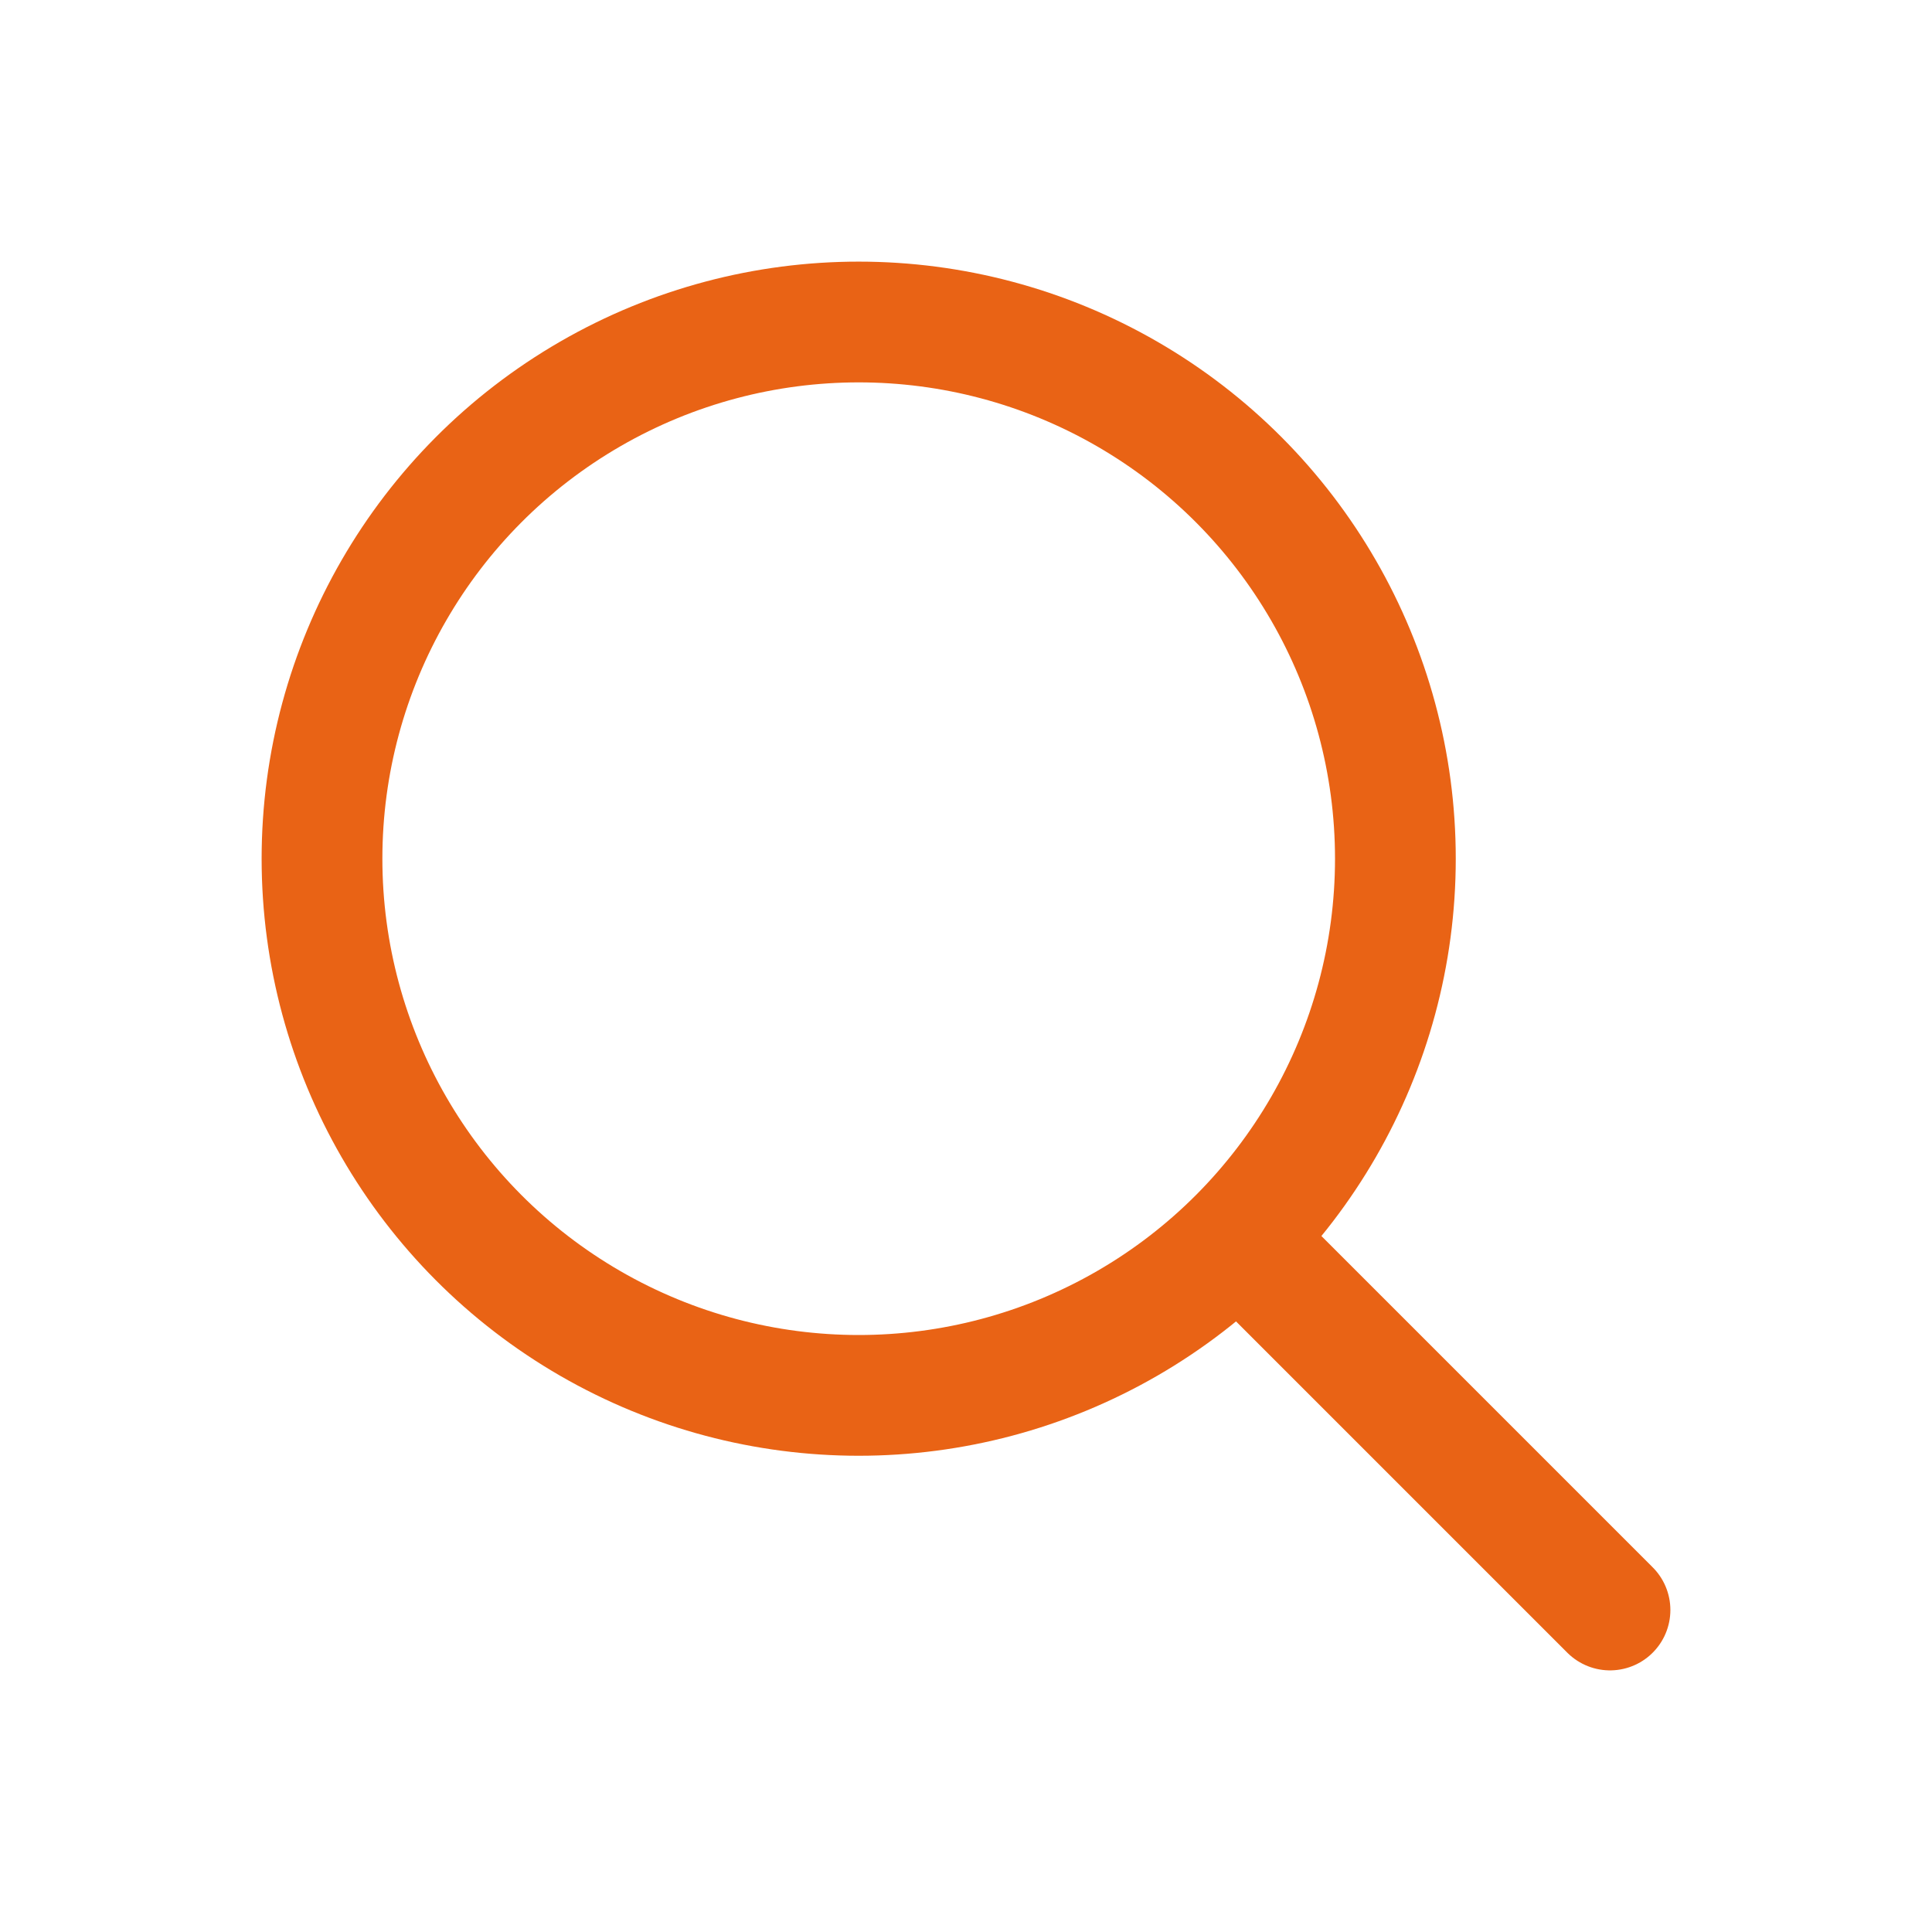 <svg width="24" height="24" viewBox="0 0 24 24" fill="none" xmlns="http://www.w3.org/2000/svg">
<path d="M20 20L18.222 18.222L17.333 17.333L15.556 15.556" stroke="#E96315" stroke-width="1.5" stroke-linecap="round"/>
<circle cx="10.667" cy="10.667" r="6.667" stroke="#E96315" stroke-width="1.5"/>
</svg>
